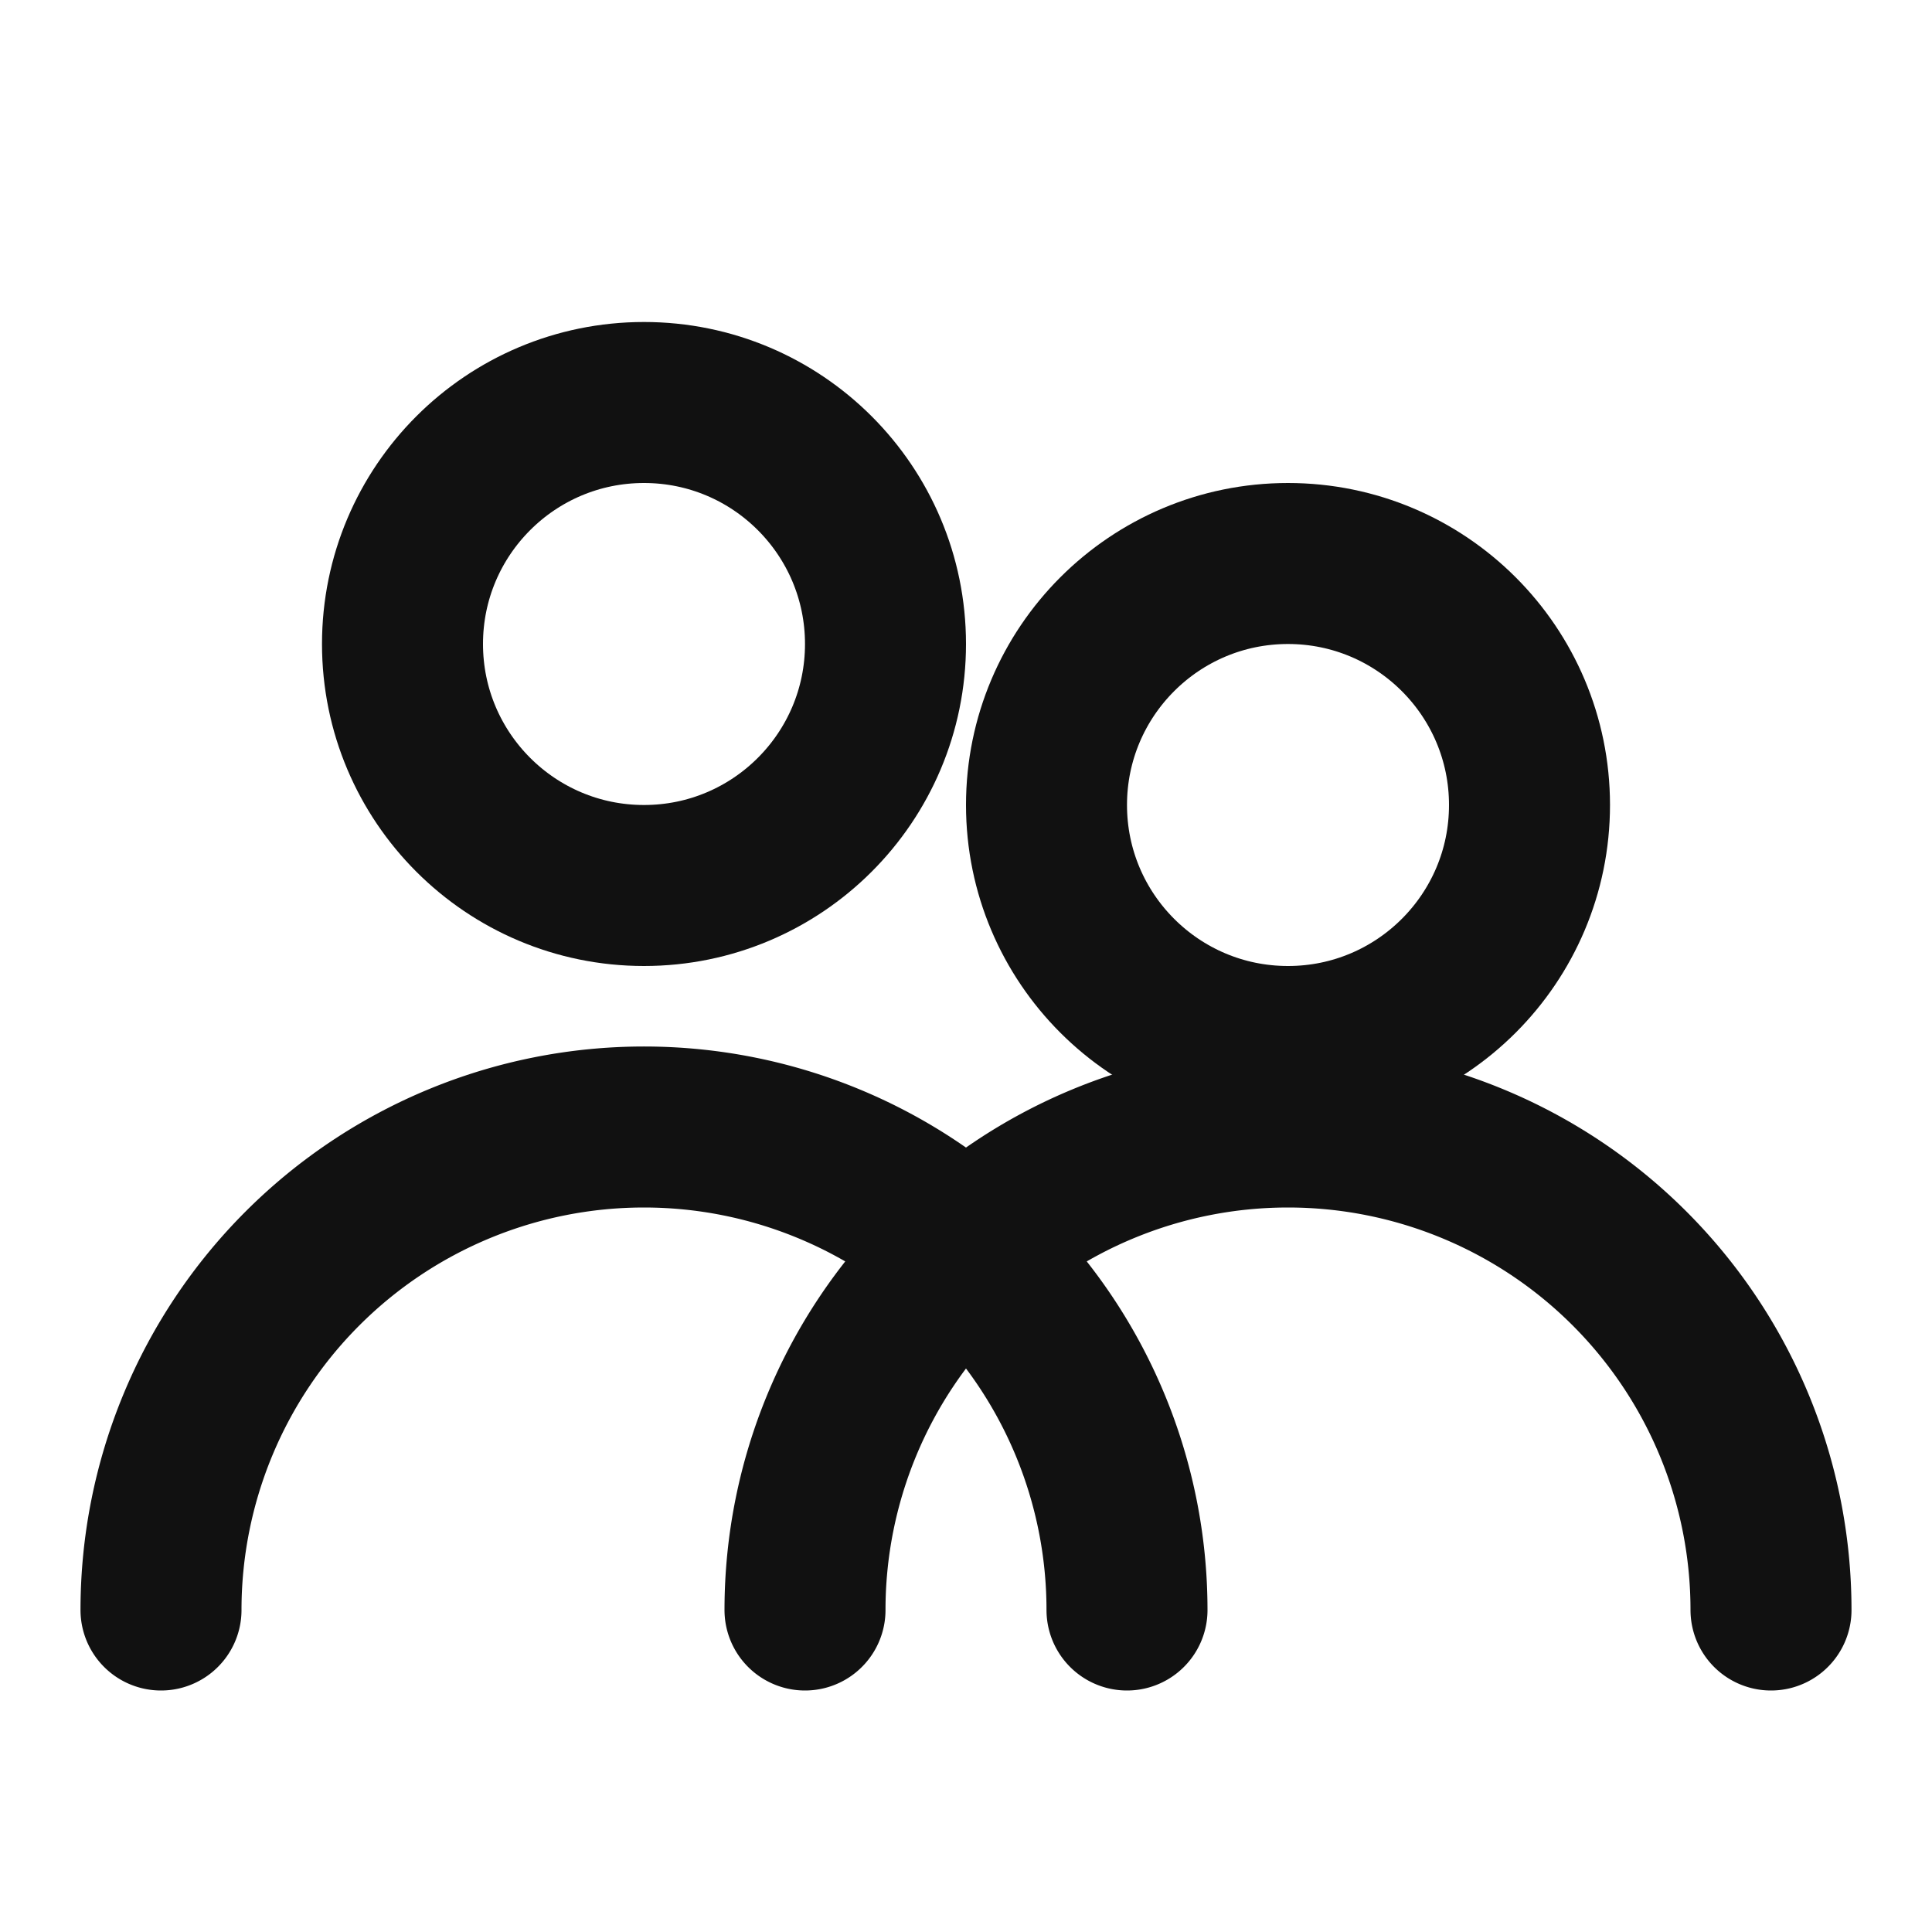 <svg xmlns="http://www.w3.org/2000/svg" width="24" height="24" fill="none" stroke="#111" stroke-width="2" stroke-linecap="round" stroke-linejoin="round">
  <circle cx="8" cy="8" r="3"></circle><circle cx="16" cy="10" r="3"></circle>
  <path d="M2 20a6 6 0 0 1 12 0M10 20a6 6 0 0 1 12 0"></path>
</svg>
